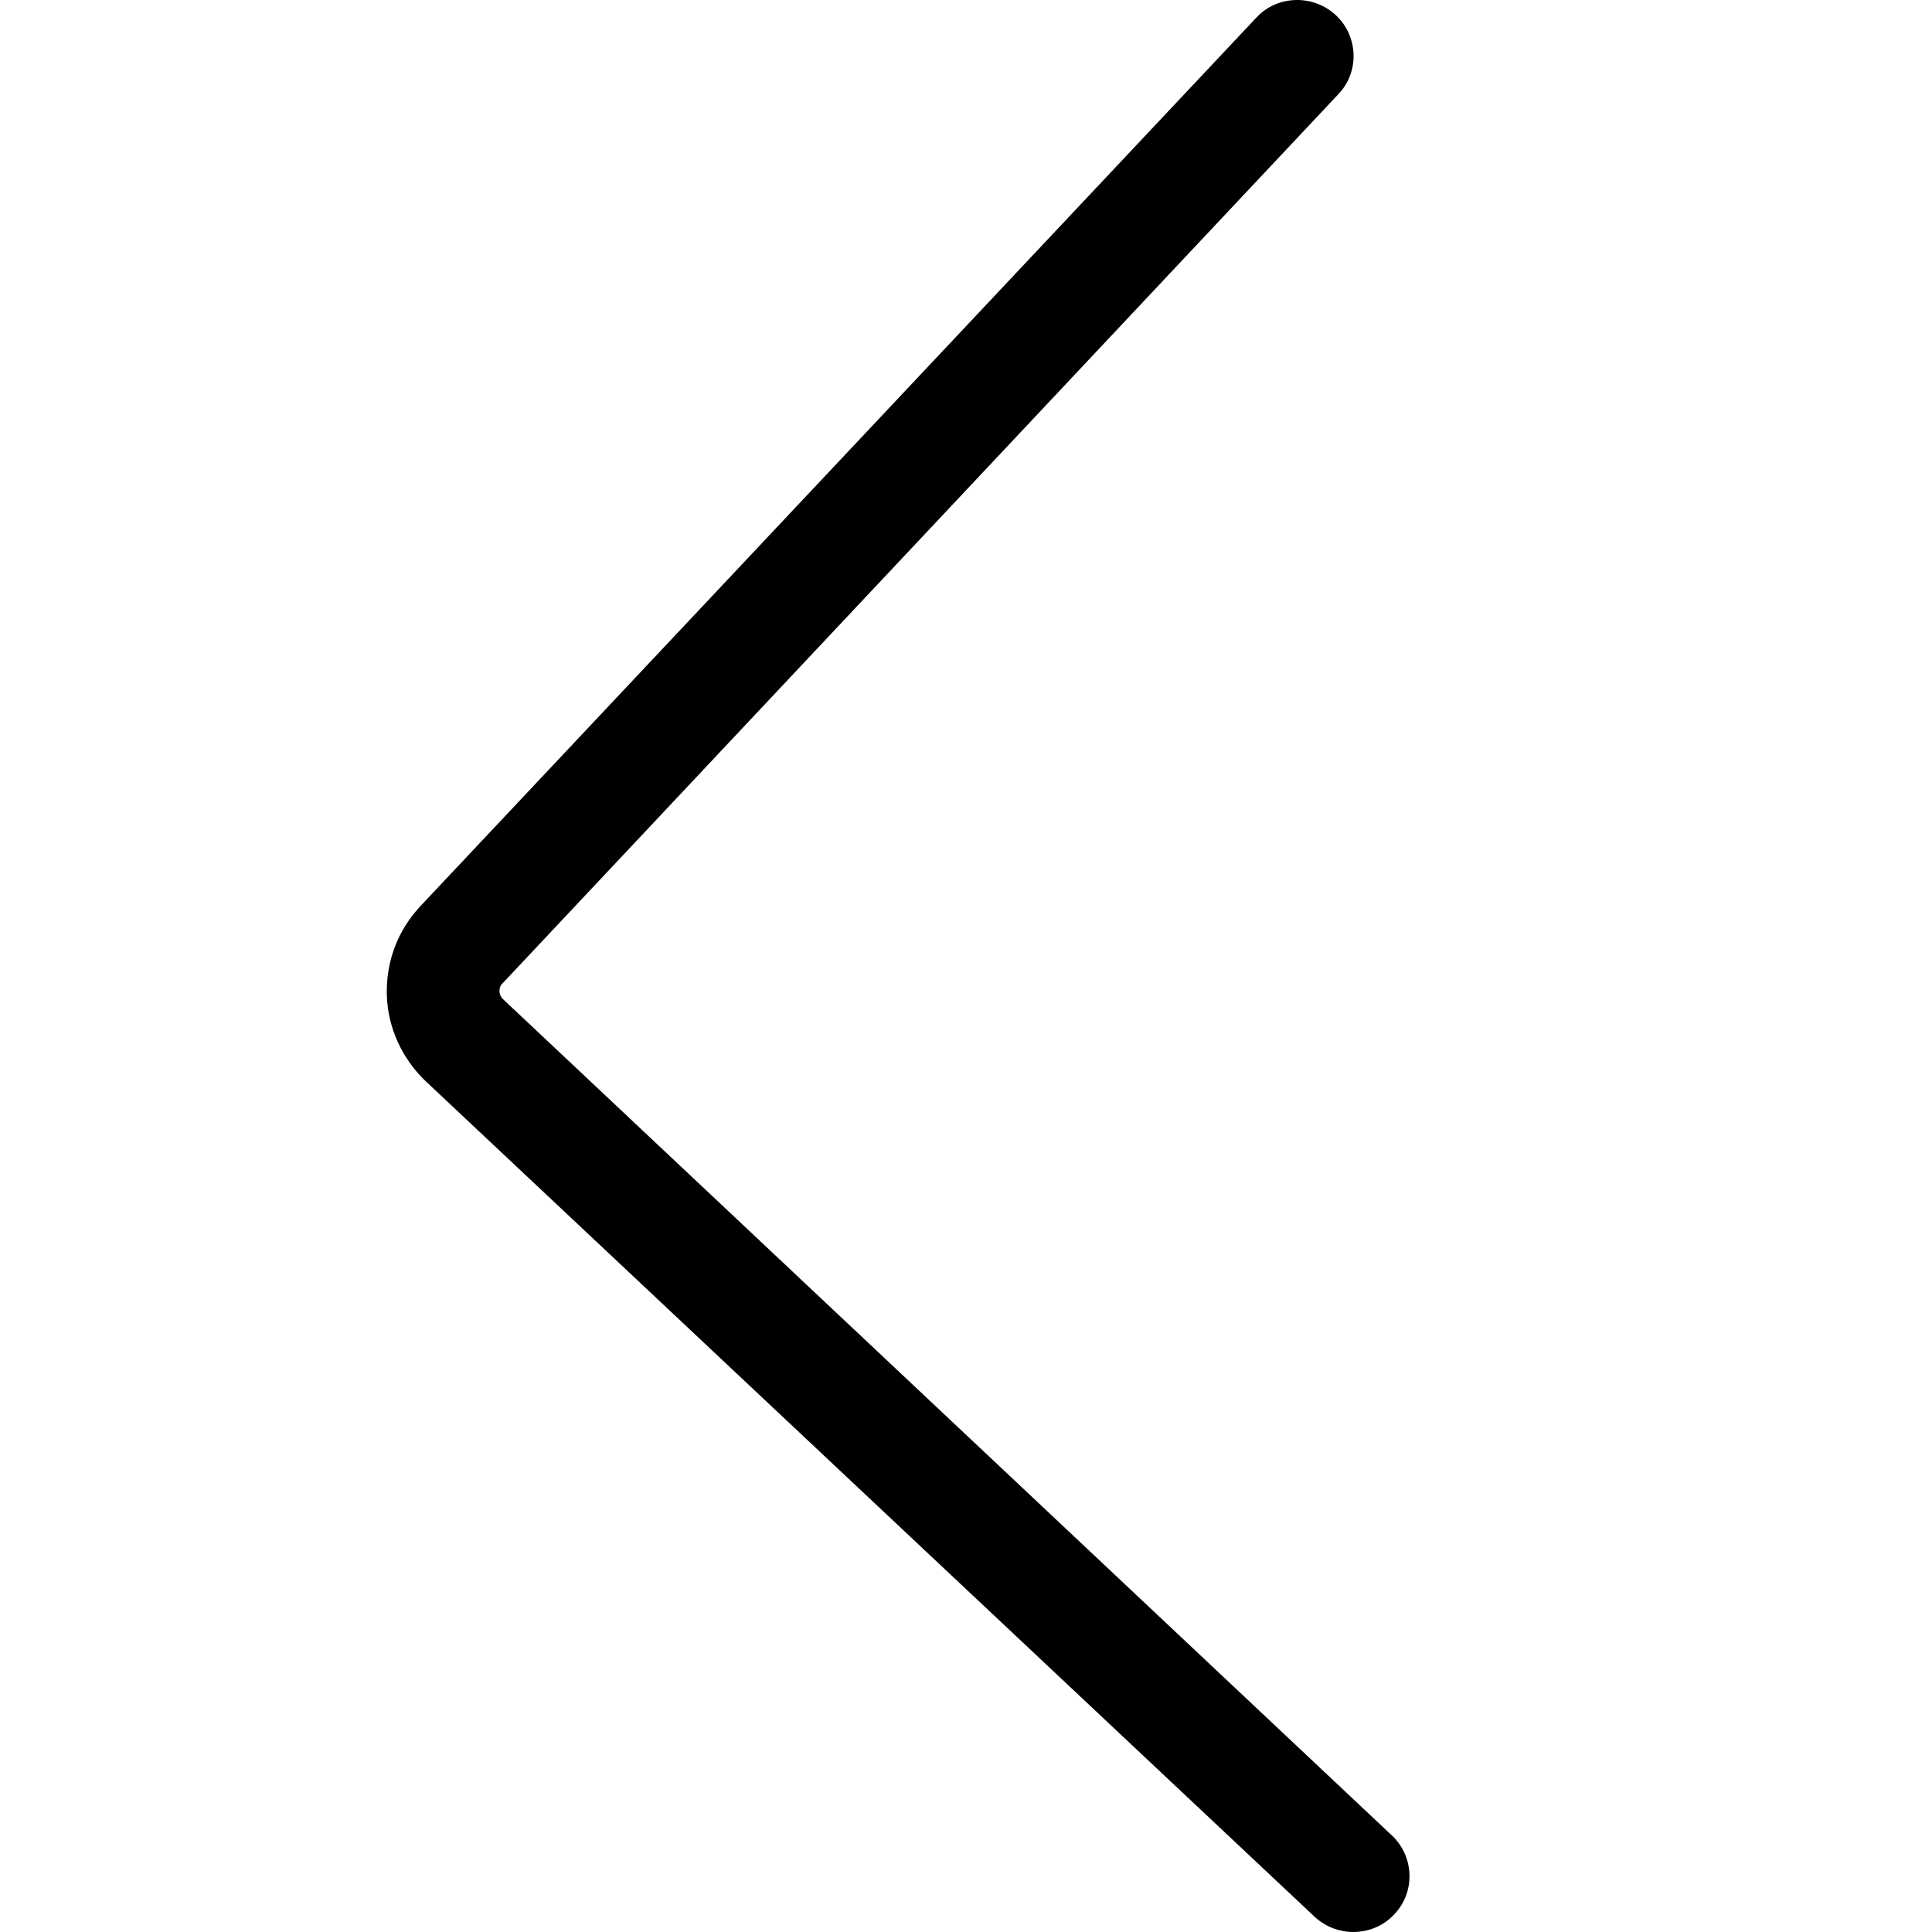 <?xml version="1.0" standalone="no"?><!DOCTYPE svg PUBLIC "-//W3C//DTD SVG 1.1//EN" "http://www.w3.org/Graphics/SVG/1.1/DTD/svg11.dtd"><svg t="1630248281990" class="icon" viewBox="0 0 1024 1024" version="1.1" xmlns="http://www.w3.org/2000/svg" p-id="594" xmlns:xlink="http://www.w3.org/1999/xlink" width="200" height="200"><defs><style type="text/css"></style></defs><path d="M737.587 972.69l-471.078-443.212c-1.327-1.327-1.769-3.096-1.769-3.981s0-2.654 1.327-3.981L709.279 49.996c11.5-11.943 10.616-30.963-1.327-42.021s-30.963-10.616-42.021 1.327l-443.212 471.078c-11.943 12.827-18.135 29.194-17.693 46.887 0.442 17.251 7.962 33.617 20.347 45.56L696.894 1016.038C702.644 1021.346 710.164 1024 717.241 1023.999c7.962 0 15.924-3.096 21.674-9.289 11.5-11.943 10.616-30.963-1.327-42.021z" p-id="595"></path></svg>
